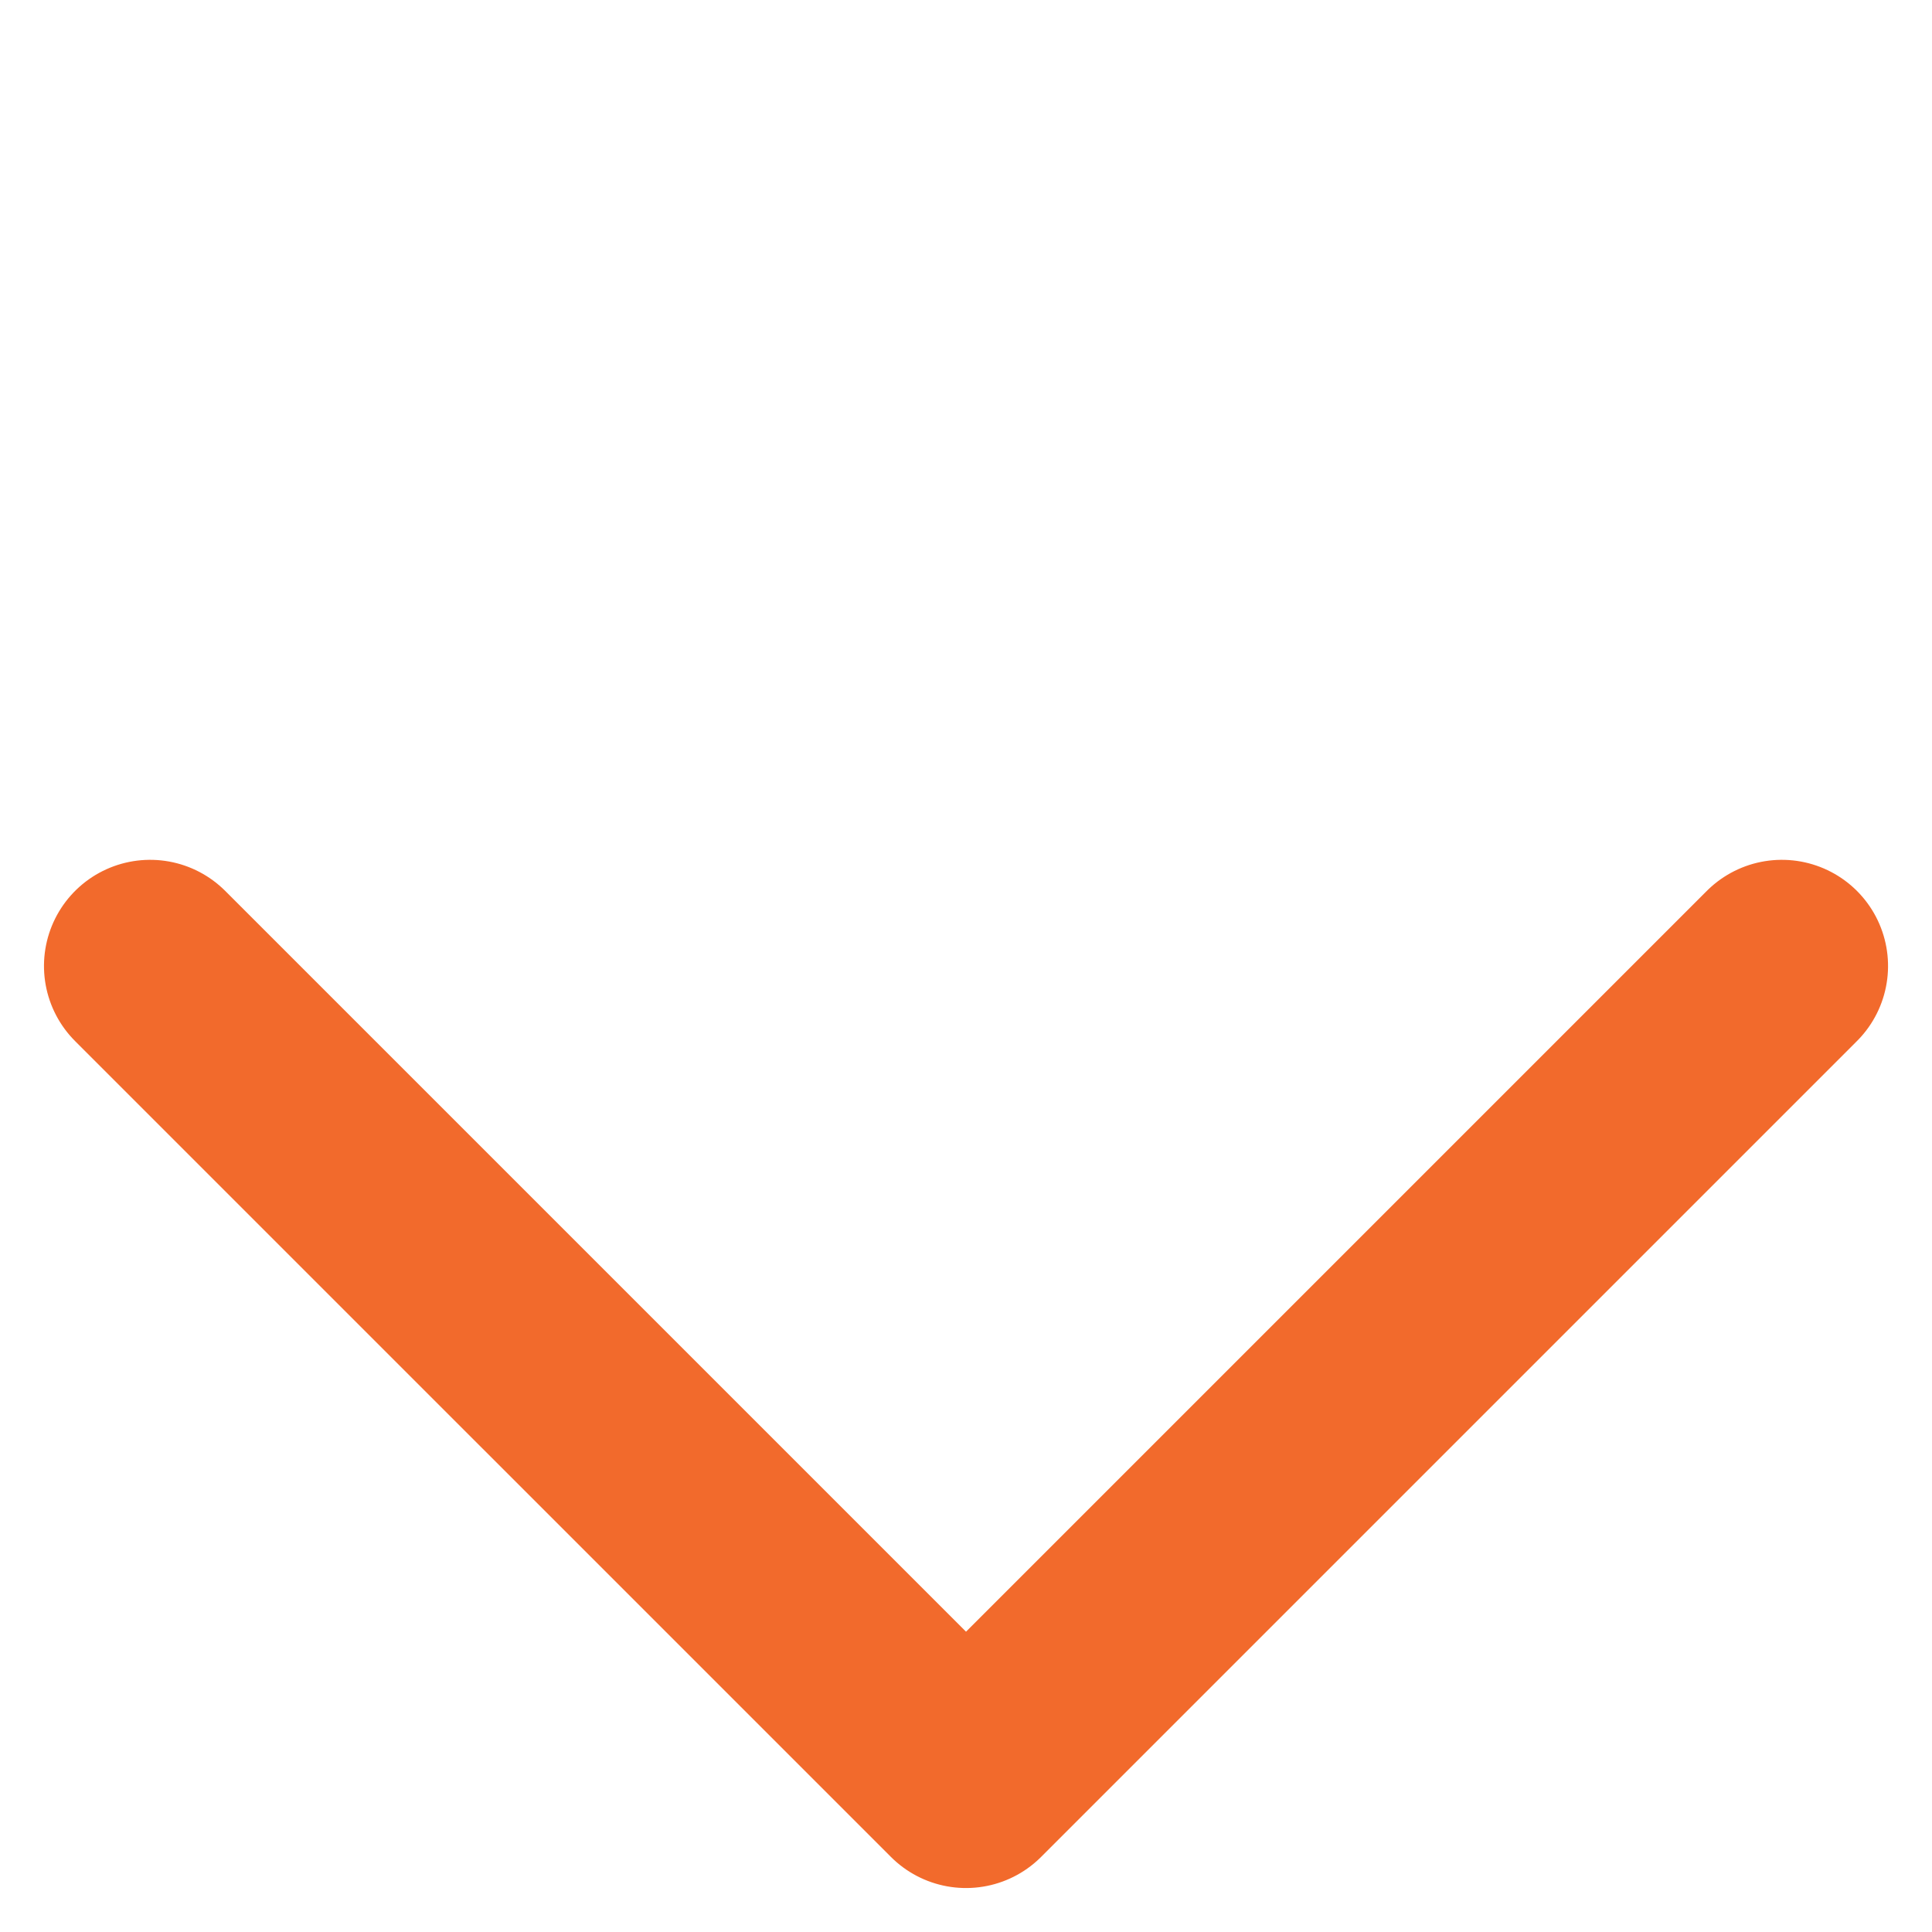 <svg xmlns="http://www.w3.org/2000/svg" width="27.294" height="27.294" viewBox="0 0 27.294 27.294">
  <path id="Path_292" data-name="Path 292" d="M0,0H16.3V16.3" transform="translate(25.173 13.647) rotate(135)" fill="none" stroke="#f26a2c" stroke-linecap="round" stroke-linejoin="round" stroke-width="3"/>
</svg>
